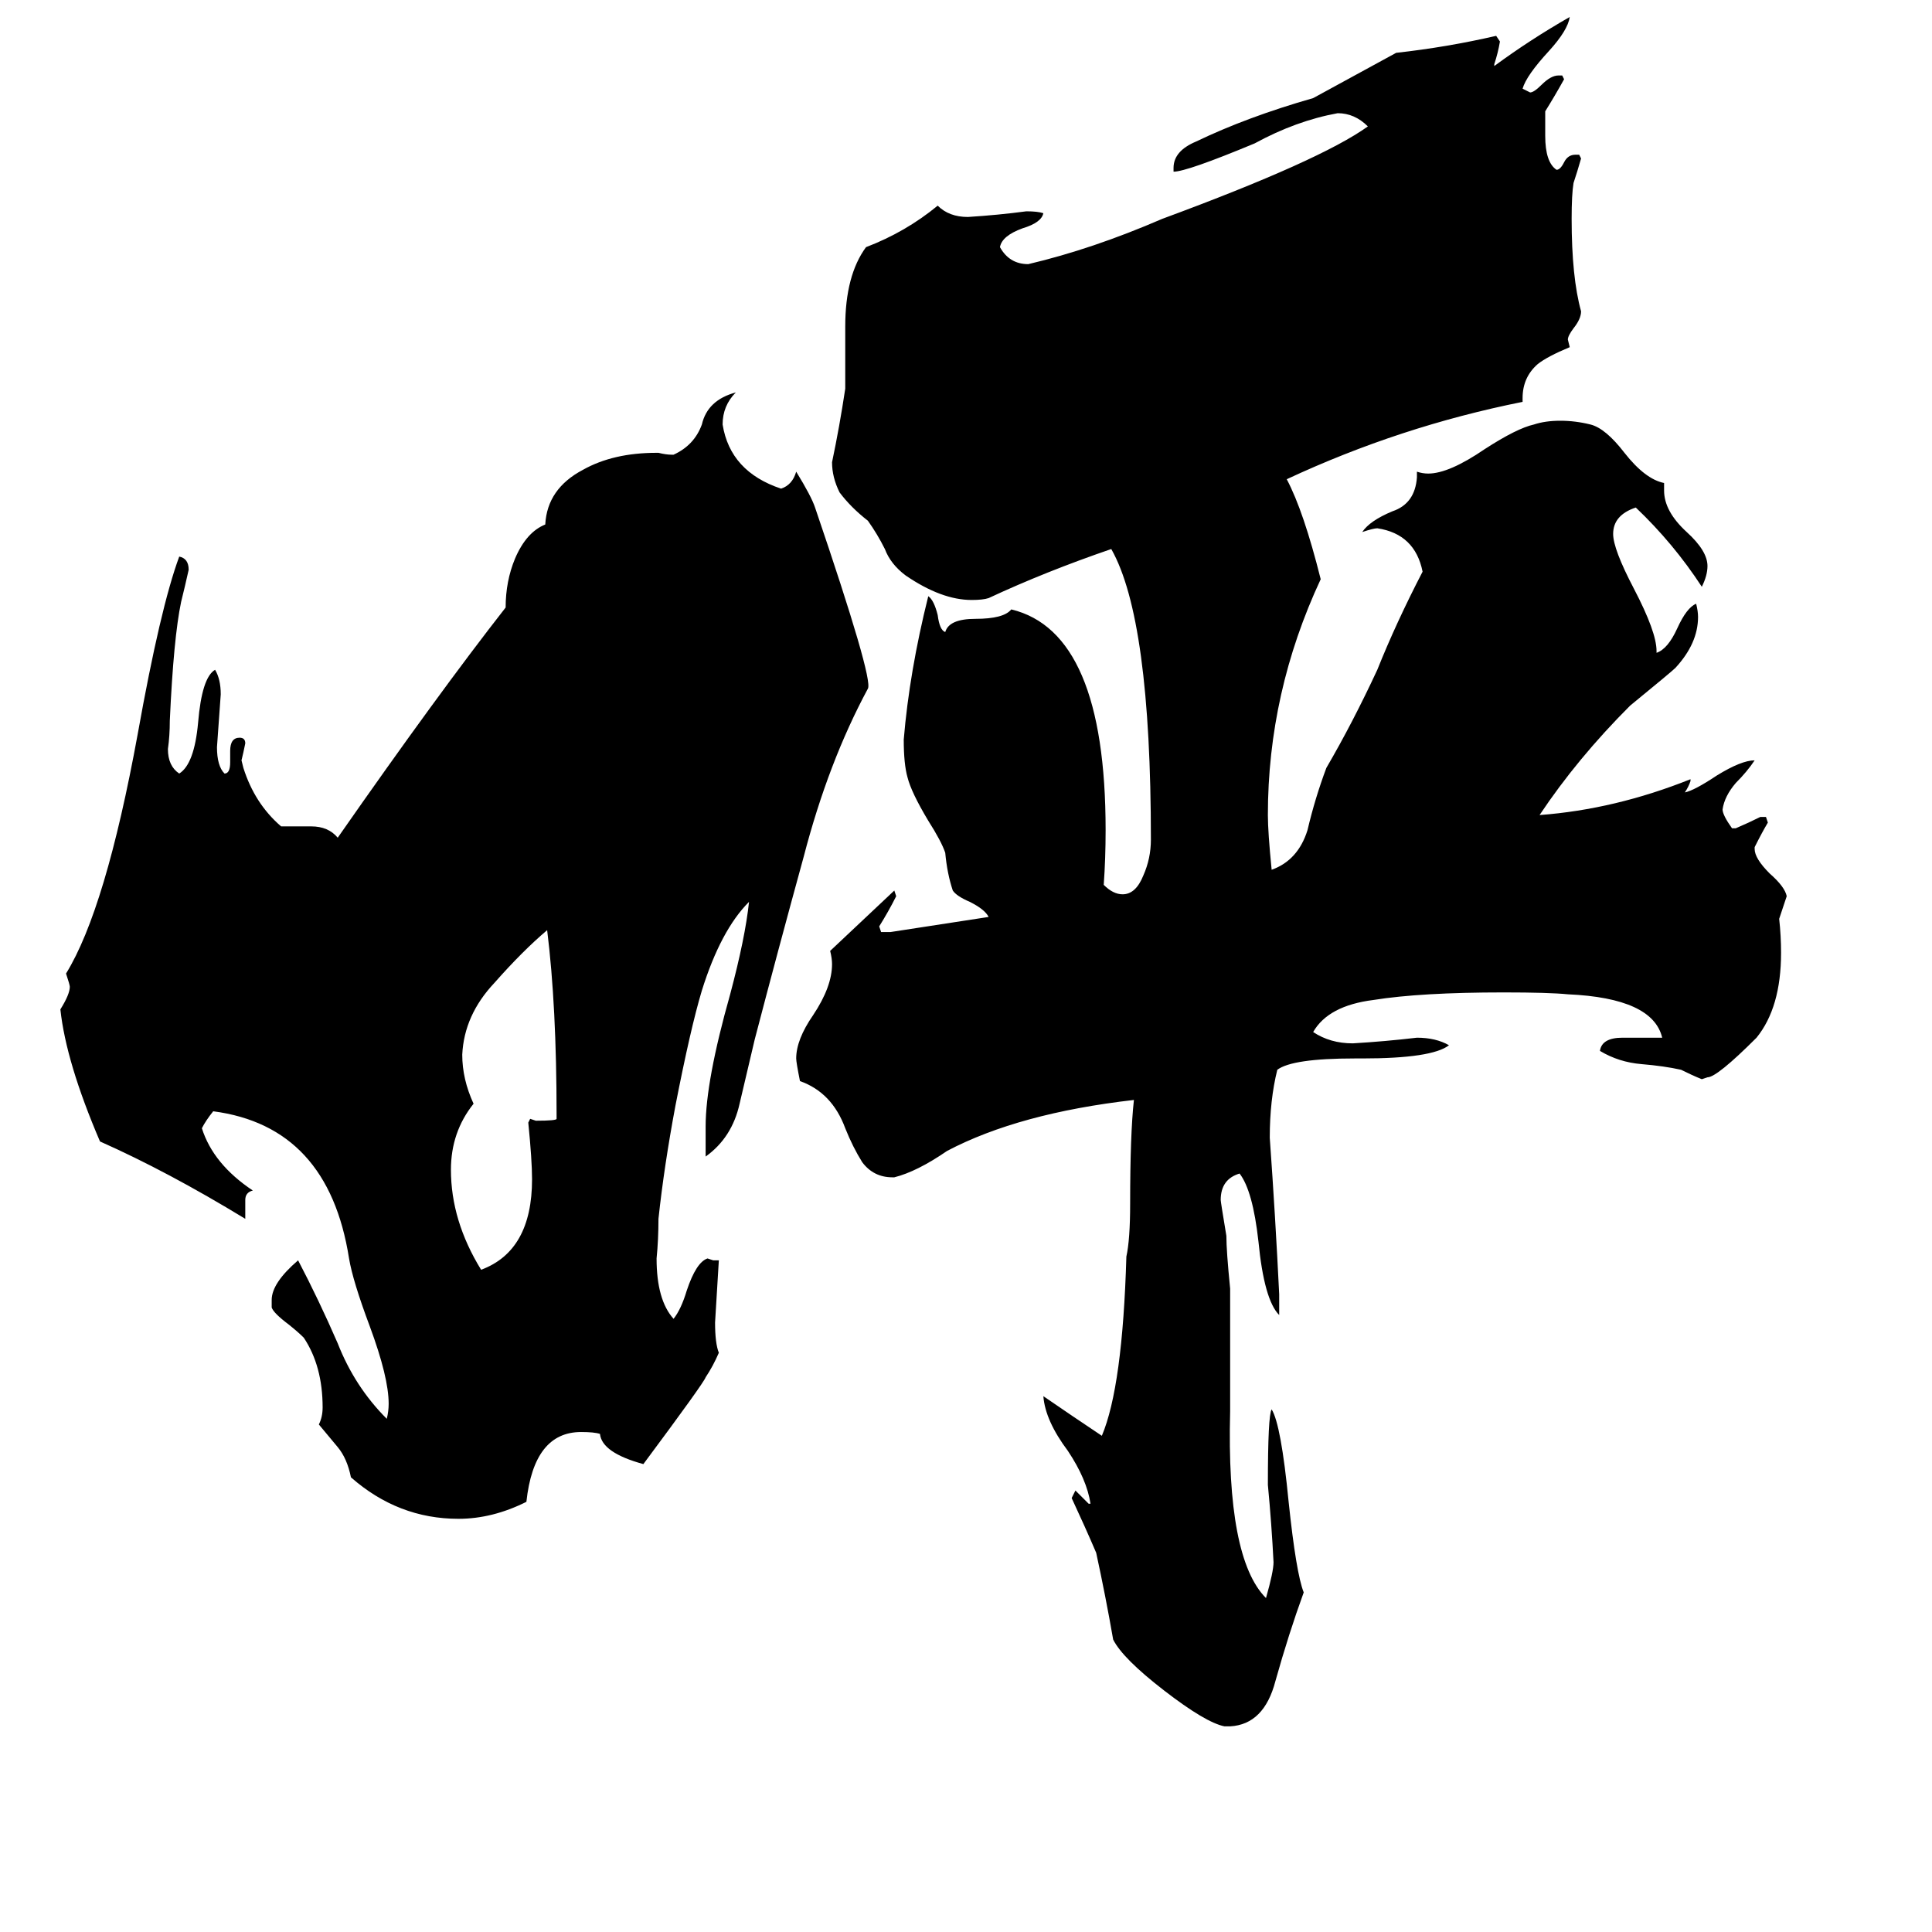 <svg xmlns="http://www.w3.org/2000/svg" viewBox="0 -800 1024 1024">
	<path fill="#000000" d="M652 -117V-52Q650 26 671 47Q675 33 675 28Q674 8 672 -13Q672 -50 674 -53Q679 -45 683 -4Q687 34 691 44Q683 66 676 91Q670 114 652 115H649Q639 113 617 96Q595 79 590 69Q586 46 581 23Q575 9 568 -6L570 -10Q574 -6 577 -3H578Q576 -16 566 -31Q554 -47 553 -60Q569 -49 584 -39Q595 -65 597 -134Q599 -143 599 -162Q599 -199 601 -217Q540 -210 502 -190Q486 -179 474 -176H473Q463 -176 457 -184Q452 -192 448 -202Q441 -221 424 -227Q422 -237 422 -239Q422 -249 431 -262Q441 -277 441 -289Q441 -292 440 -296L474 -328L475 -325Q471 -317 466 -309L467 -306H472Q498 -310 524 -314Q522 -318 514 -322Q507 -325 505 -328Q502 -337 501 -348Q499 -354 492 -365Q483 -380 481 -388Q479 -395 479 -408Q482 -444 492 -484Q495 -482 497 -474Q498 -466 501 -465Q503 -472 517 -472Q532 -472 536 -477Q586 -465 586 -360Q586 -345 585 -331Q590 -326 595 -326Q602 -326 606 -336Q610 -345 610 -355Q610 -472 589 -509Q554 -497 524 -483Q521 -482 515 -482Q499 -482 480 -495Q472 -501 469 -509Q465 -517 460 -524Q451 -531 445 -539Q441 -547 441 -555Q445 -574 448 -594V-627Q448 -654 459 -669Q480 -677 497 -691Q503 -685 513 -685Q529 -686 544 -688Q550 -688 553 -687Q552 -682 542 -679Q531 -675 530 -669Q535 -660 545 -660Q579 -668 616 -684Q700 -715 725 -733Q718 -740 709 -740Q687 -736 665 -724Q629 -709 622 -709V-711Q622 -720 634 -725Q661 -738 696 -748Q718 -760 740 -772Q767 -775 793 -781L795 -778Q794 -772 792 -766V-765Q811 -779 832 -791Q831 -784 821 -773Q809 -760 807 -753L811 -751Q813 -751 817 -755Q822 -760 826 -760H828L829 -758Q824 -749 819 -741V-728Q819 -714 825 -710Q827 -710 829 -714Q831 -718 835 -718H837L838 -716Q836 -709 834 -703Q833 -697 833 -684Q833 -653 838 -635Q838 -631 834 -626Q831 -622 831 -620L832 -616Q820 -611 815 -607Q807 -600 807 -589V-587Q742 -574 682 -546Q691 -529 700 -493Q672 -433 672 -368Q672 -359 674 -339Q688 -344 693 -360Q697 -377 703 -393Q717 -417 730 -445Q740 -470 754 -497Q750 -517 730 -520Q728 -520 722 -518Q726 -524 738 -529Q750 -533 751 -547V-550Q754 -549 757 -549Q768 -549 787 -562Q804 -573 813 -575Q819 -577 827 -577Q835 -577 843 -575Q851 -573 861 -560Q872 -546 882 -544V-540Q882 -529 894 -518Q905 -508 905 -500Q905 -495 902 -489Q887 -512 867 -531Q855 -527 855 -517Q855 -509 866 -488Q878 -465 878 -455V-454Q884 -456 889 -467Q894 -478 899 -480Q900 -476 900 -473Q900 -459 888 -446Q886 -444 864 -426Q836 -398 816 -368Q856 -371 896 -387V-386Q895 -383 893 -380Q898 -381 910 -389Q923 -397 930 -397Q926 -391 920 -385Q914 -378 913 -371Q913 -368 918 -361H920Q927 -364 933 -367H936L937 -364Q934 -359 930 -351V-350Q930 -345 938 -337Q946 -330 947 -325Q945 -319 943 -313Q944 -304 944 -295Q944 -266 931 -250Q910 -229 905 -229L902 -228Q897 -230 891 -233Q882 -235 870 -236Q858 -237 848 -243Q849 -250 860 -250H881Q876 -271 831 -273Q821 -274 797 -274Q753 -274 728 -270Q704 -267 696 -253Q705 -247 717 -247Q734 -248 751 -250Q761 -250 768 -246Q759 -239 722 -239H718Q685 -239 677 -233Q673 -217 673 -197Q676 -155 678 -114V-103Q670 -111 667 -142Q664 -169 657 -178Q647 -175 647 -164Q647 -163 650 -145Q650 -137 652 -117ZM295 -207V-209Q295 -267 290 -307Q277 -296 262 -279Q246 -262 245 -241Q245 -228 251 -215Q239 -200 239 -180Q239 -153 255 -127Q282 -137 282 -175Q282 -185 280 -205L281 -207L284 -206Q295 -206 295 -207ZM341 -24Q319 -30 318 -40Q315 -41 308 -41Q283 -41 279 -4Q261 5 243 5Q211 5 186 -17Q184 -27 179 -33Q174 -39 169 -45Q171 -49 171 -54Q171 -76 161 -91Q158 -94 153 -98Q145 -104 144 -107V-111Q144 -120 158 -132Q169 -111 179 -88Q188 -65 205 -48Q206 -52 206 -56Q206 -70 196 -97Q187 -121 185 -133Q174 -203 113 -211Q109 -206 107 -202Q113 -183 134 -169Q130 -168 130 -164V-154Q89 -179 53 -195Q35 -237 32 -265Q37 -273 37 -277Q37 -278 35 -284Q56 -318 73 -411Q85 -478 95 -505Q100 -504 100 -498Q98 -489 96 -481Q92 -462 90 -418Q90 -410 89 -403Q89 -394 95 -390Q103 -395 105 -417Q107 -441 114 -445Q117 -440 117 -432Q116 -418 115 -404Q115 -394 119 -390Q122 -390 122 -396V-402Q122 -409 127 -409Q130 -409 130 -406Q129 -401 128 -397L129 -393Q135 -374 149 -362H165Q174 -362 179 -356Q232 -432 268 -478Q268 -492 273 -504Q279 -518 289 -522Q290 -541 309 -551Q325 -560 348 -560H349Q353 -559 356 -559H357Q368 -564 372 -575Q375 -588 390 -592Q383 -585 383 -575Q387 -550 414 -541Q420 -543 422 -550Q430 -537 432 -531Q463 -440 460 -435Q439 -396 426 -346Q412 -295 400 -249Q396 -232 392 -215Q388 -197 374 -187V-203Q374 -227 387 -273Q395 -303 397 -322Q382 -307 372 -275Q366 -255 358 -214Q352 -182 349 -154Q349 -143 348 -133Q348 -111 357 -101Q361 -106 364 -116Q369 -131 375 -133L378 -132H381Q380 -115 379 -99Q379 -88 381 -83Q378 -76 374 -70Q373 -67 341 -24Z"/>
</svg>